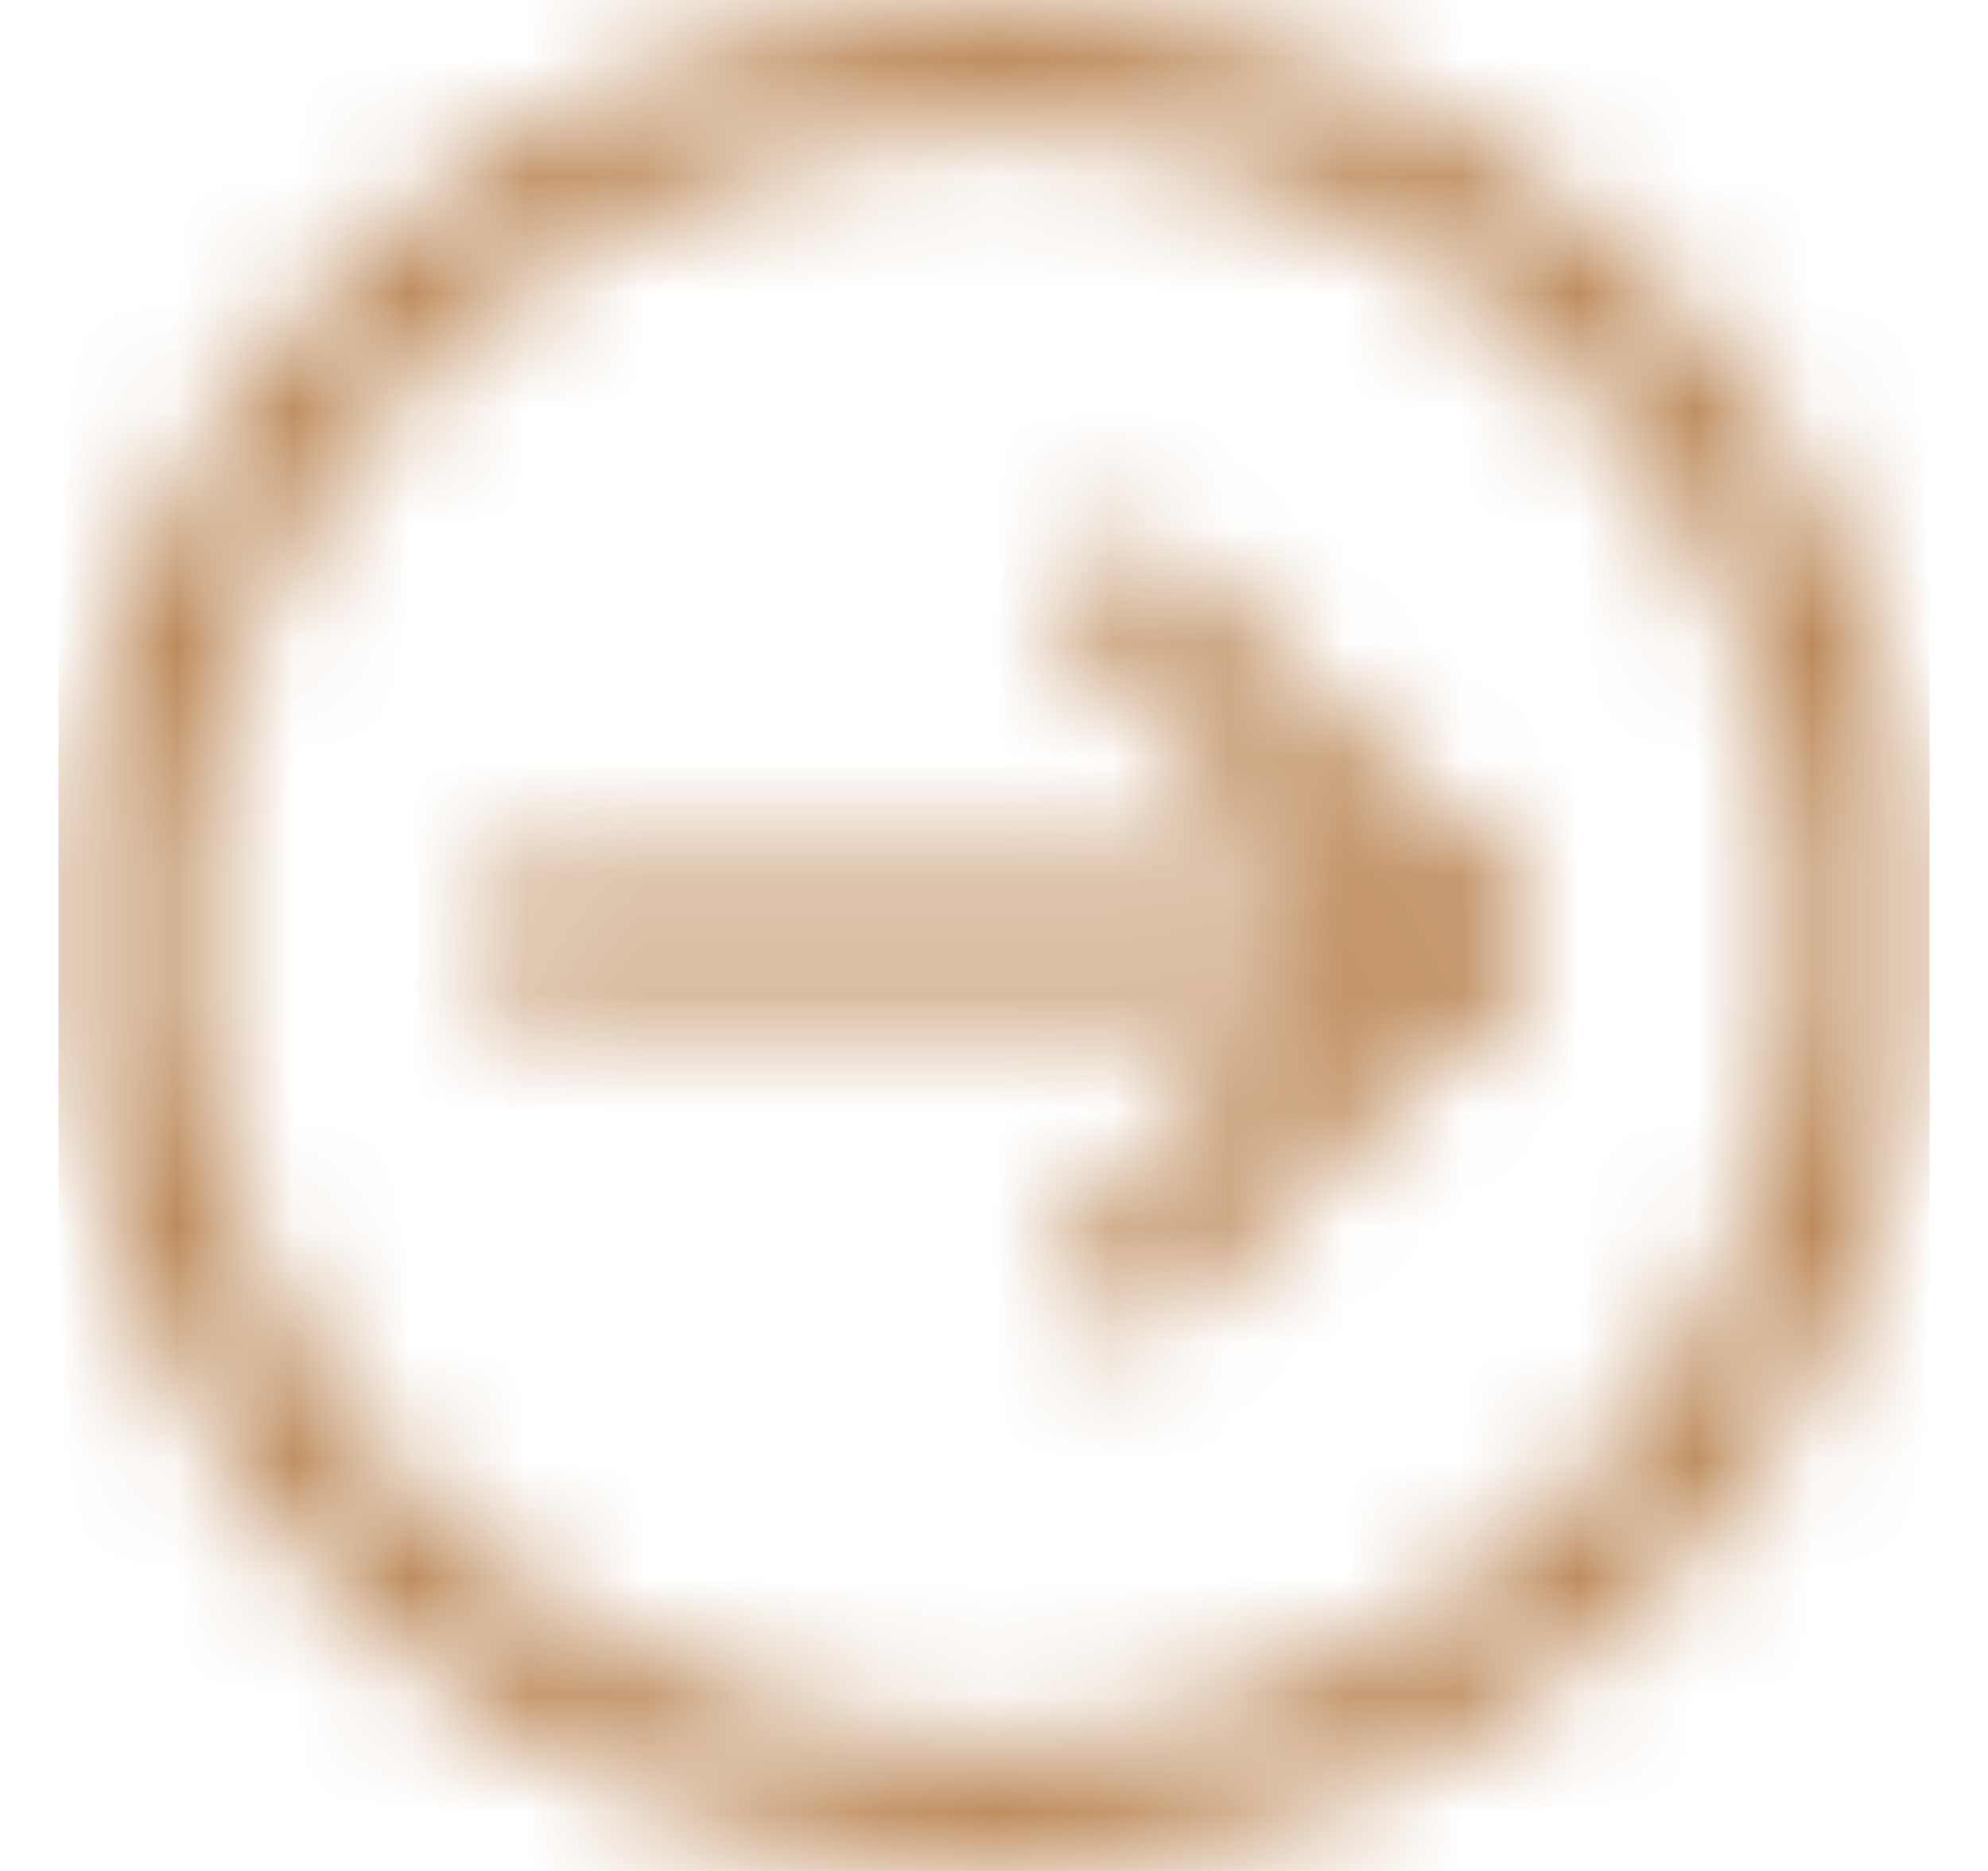 <svg width="17" height="16" viewBox="0 0 17 16" fill="none" xmlns="http://www.w3.org/2000/svg">
<mask id="mask0_414_69" style="mask-type:alpha" maskUnits="userSpaceOnUse" x="-10" y="-10" width="37" height="36">
<g clip-path="url(#clip0_414_69)">
<path d="M9.643 10.857L12.5 8L9.643 5.143" stroke="#10152E" stroke-linecap="round" stroke-linejoin="round"/>
<path d="M12.5 8L4.5 8" stroke="#10152E" stroke-linecap="round" stroke-linejoin="round"/>
<path d="M15.928 8C15.928 3.897 12.603 0.571 8.5 0.571C4.397 0.571 1.071 3.897 1.071 8C1.071 12.103 4.397 15.428 8.5 15.428C12.603 15.428 15.928 12.103 15.928 8Z" stroke="#10152E" stroke-linecap="round" stroke-linejoin="round"/>
</g>
</mask>
<g mask="url(#mask0_414_69)">
<rect x="0.5" width="16" height="16" fill="#B8824F"/>
</g>
<defs>
<clipPath id="clip0_414_69">
<rect width="16" height="16" fill="white" transform="translate(0.5 16) rotate(-90)"/>
</clipPath>
</defs>
</svg>
